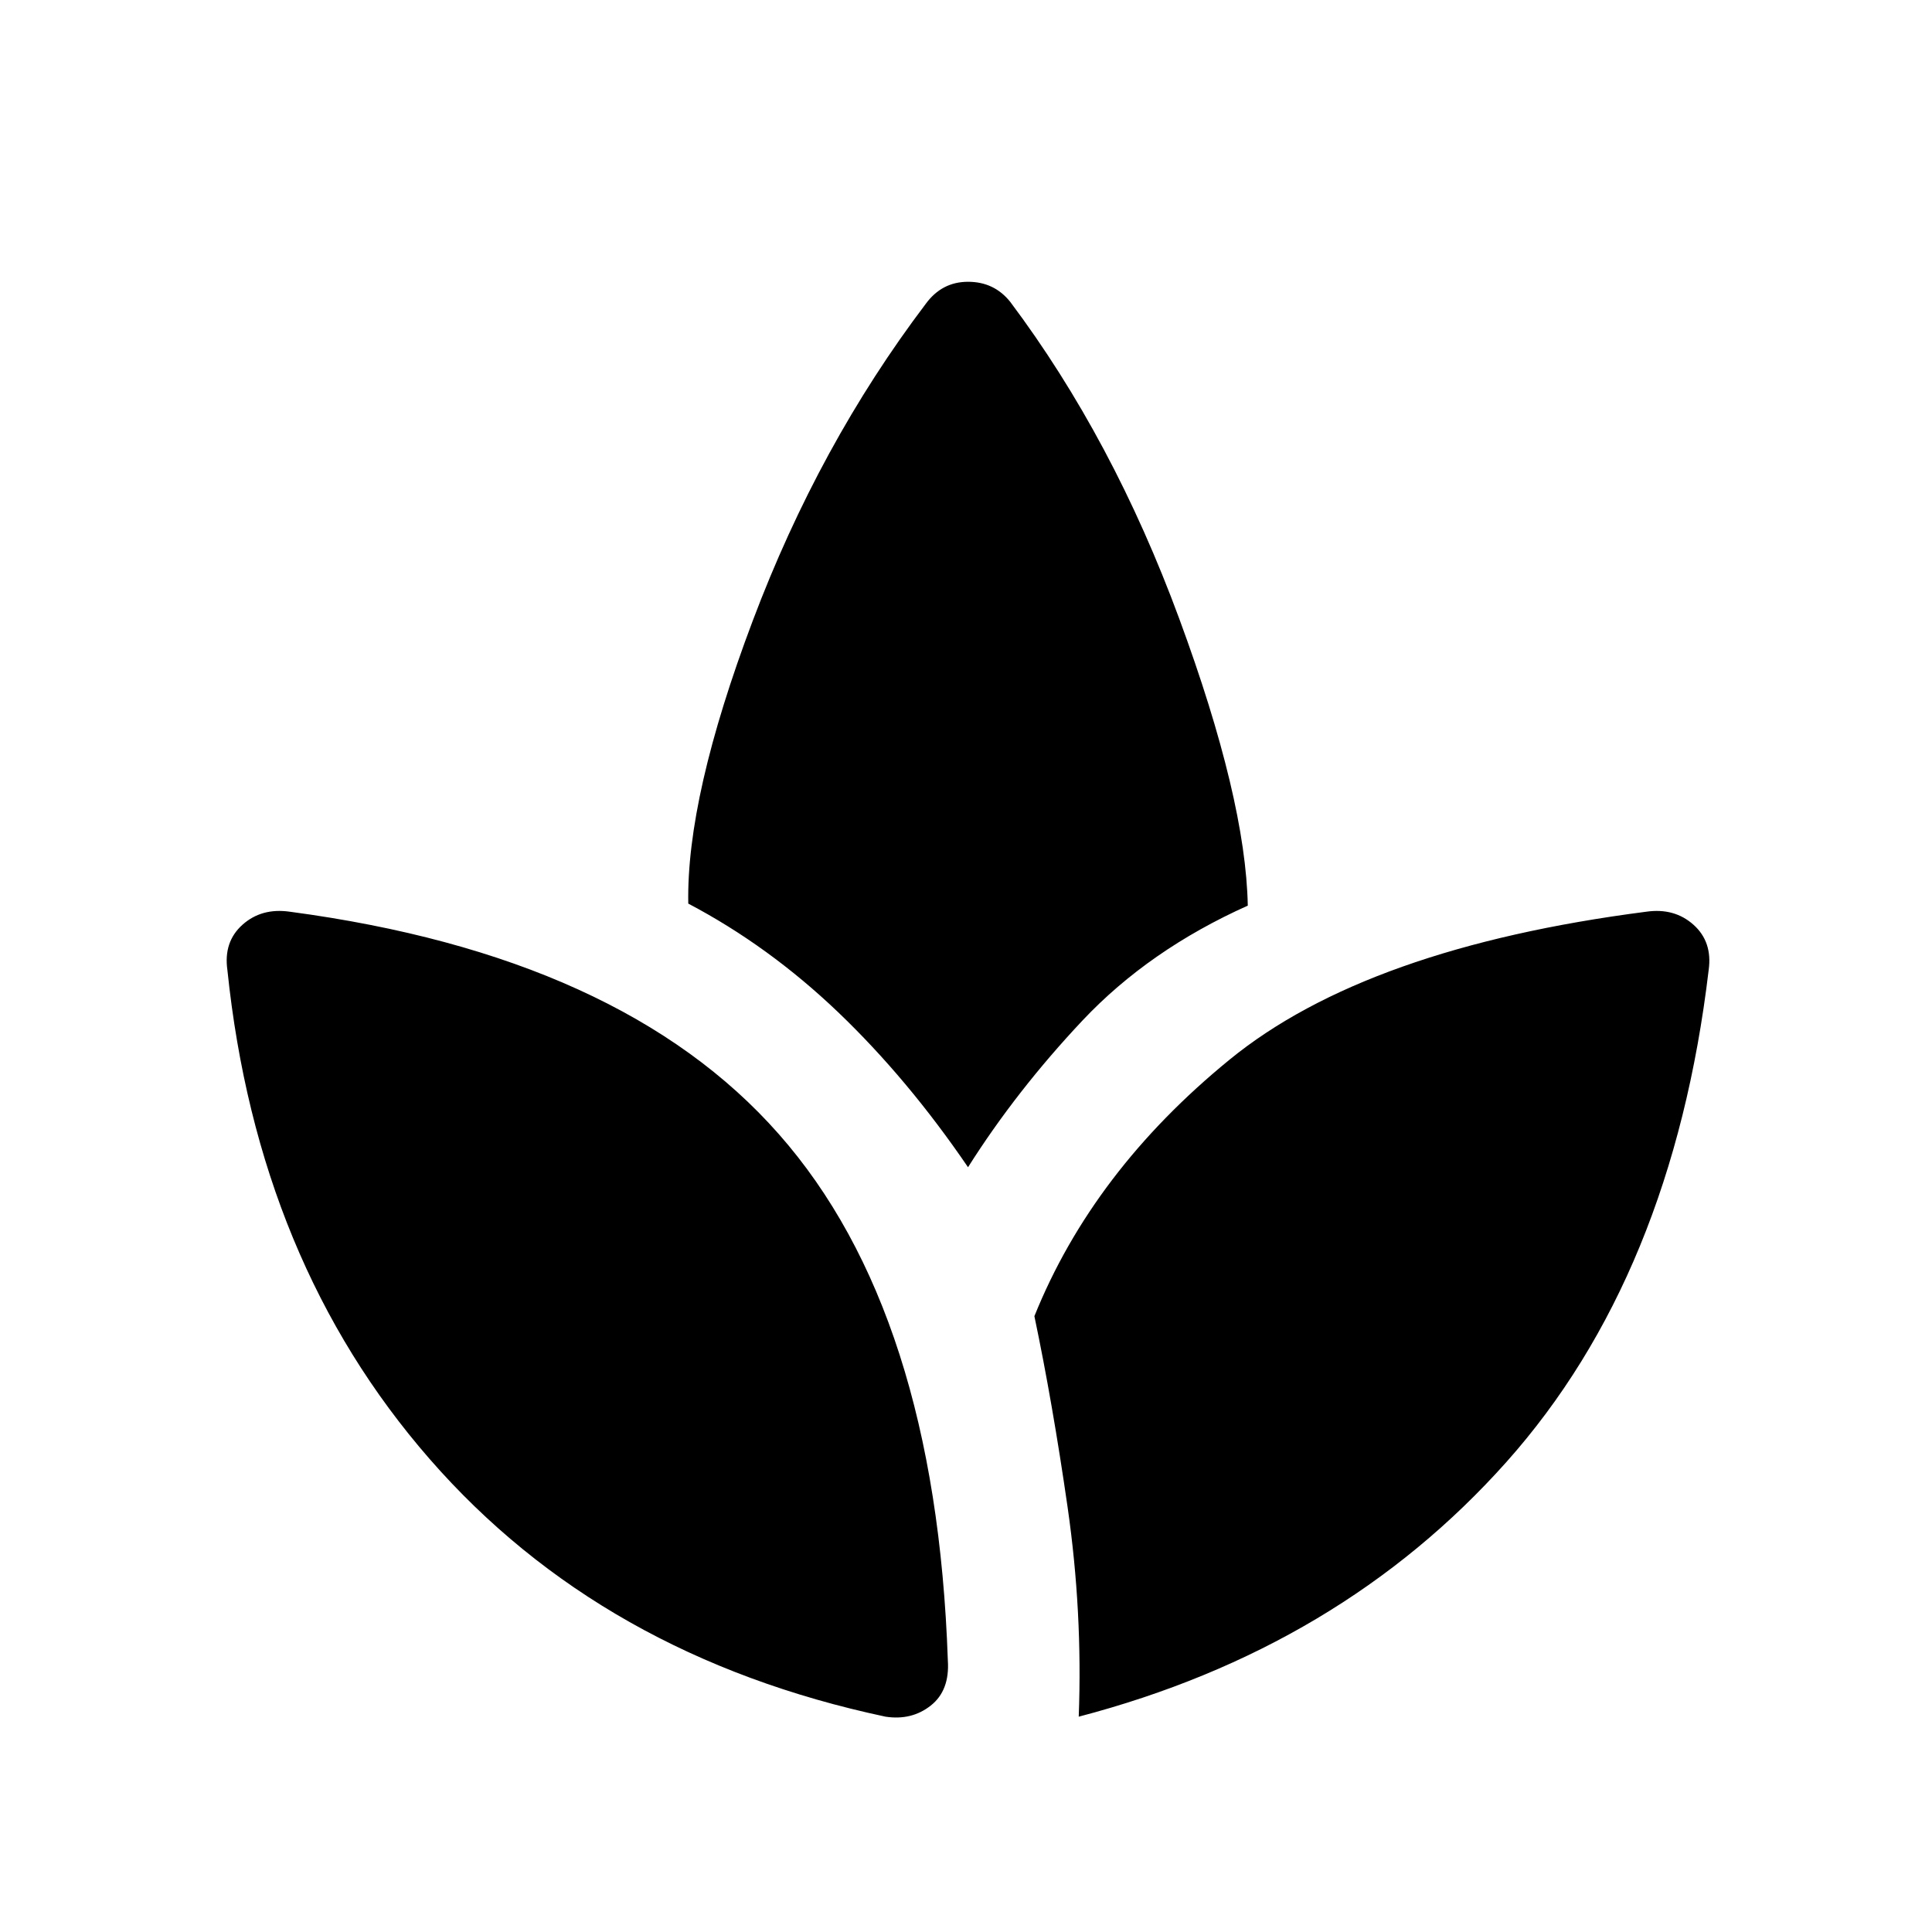<svg xmlns="http://www.w3.org/2000/svg" height="20" width="20"><path d="M9.812 17.188q.021.312-.177.468-.197.156-.468.115-2.938-.625-4.719-2.667-1.781-2.042-2.094-5.062-.042-.292.156-.469T3 9.438q3.438.458 5.062 2.302 1.626 1.843 1.75 5.448ZM9.583 3.146q.167-.229.438-.229t.437.208q1.063 1.417 1.75 3.281.688 1.865.709 2.969-1.021.458-1.709 1.187-.687.73-1.187 1.521-.625-.916-1.344-1.604-.719-.687-1.552-1.125-.021-1.104.667-2.927.687-1.823 1.791-3.281Zm7.459 6.292q.291-.042.489.135.198.177.157.469-.376 3.166-2.094 5.093-1.719 1.927-4.427 2.636.041-1.083-.115-2.167-.156-1.083-.344-1.979.604-1.5 2.021-2.656 1.417-1.157 4.313-1.531Z"/></svg>